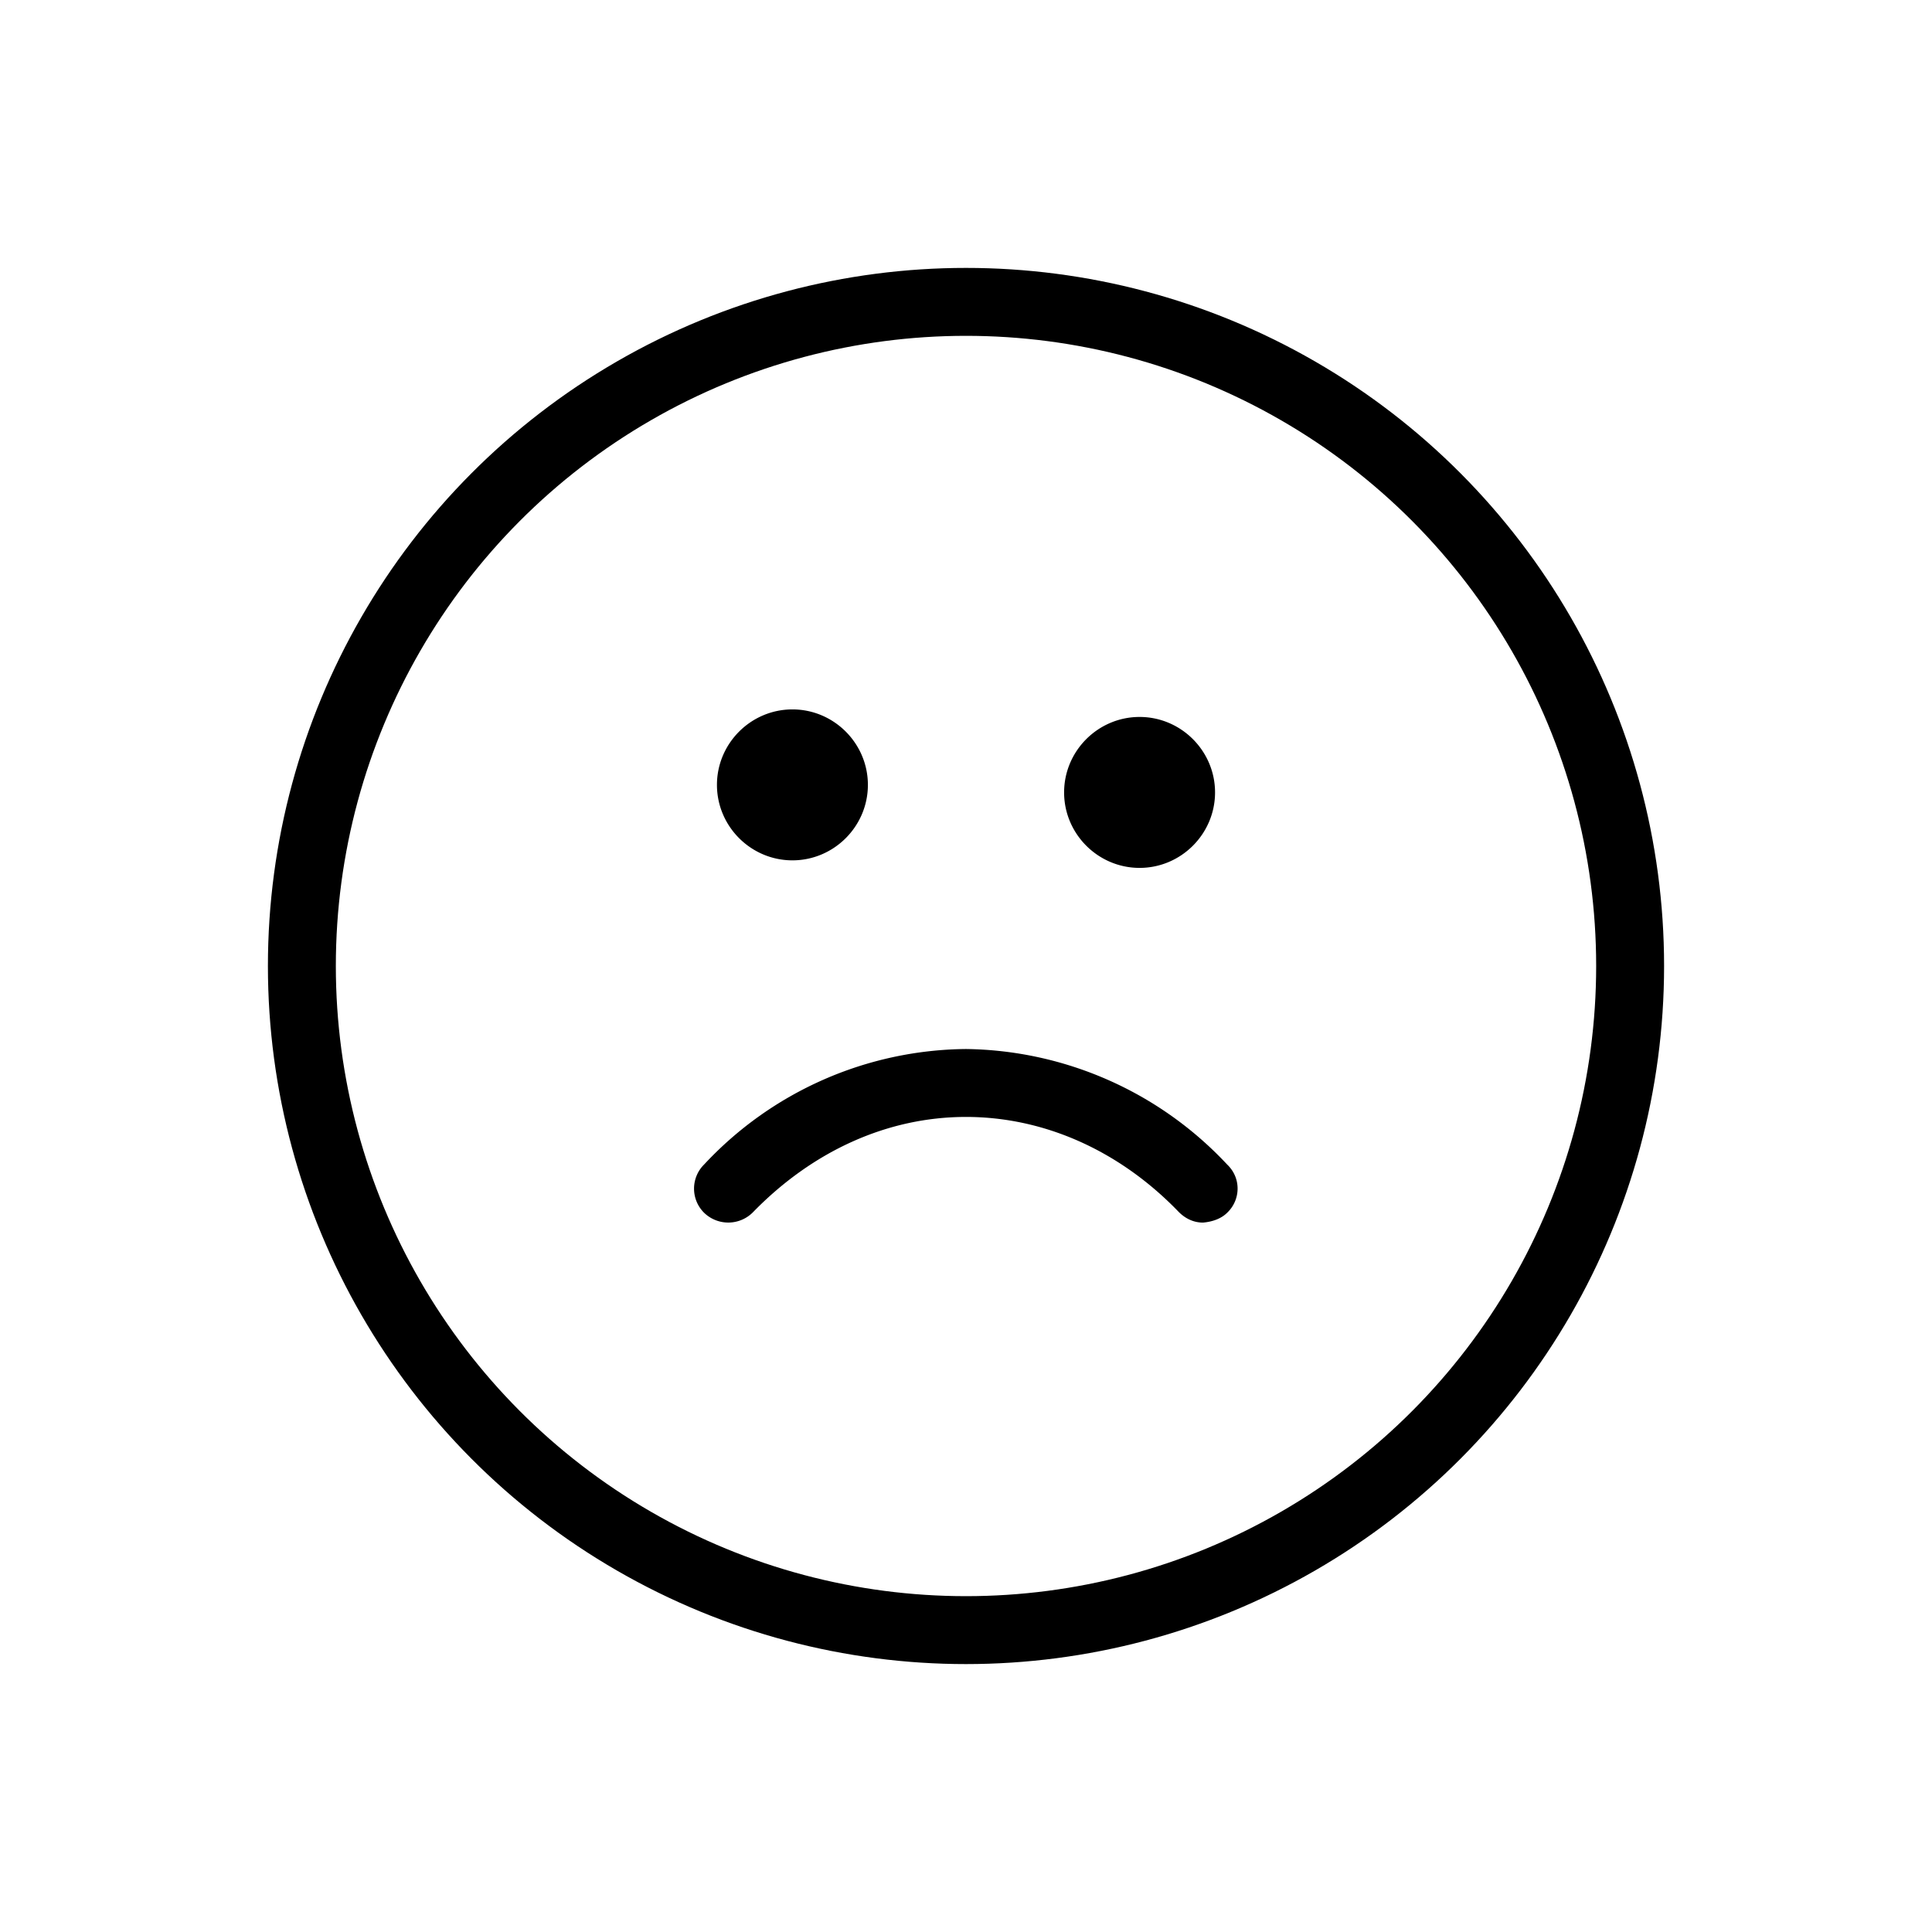 <svg xmlns="http://www.w3.org/2000/svg" viewBox="0 0 256 256"><path fill="currentColor" d="M115 104c0 5.5-4.5 10-10 10s-10-4.5-10-10 4.5-10 10-10 10 4.5 10 10zm46 1c0 5.5-4.5 10-10 10s-10-4.5-10-10 4.5-10 10-10 10 4.5 10 10zm1.6 55.7c1.8-1.7 1.9-4.6 0-6.4A48.2 48.2 0 0 0 128 139a48 48 0 0 0-34.7 15.3 4.5 4.5 0 0 0 0 6.4 4.6 4.6 0 0 0 6.5-.1c7.9-8.1 17.8-12.6 28.2-12.6s20.4 4.5 28.2 12.6c.9.9 2 1.4 3.2 1.4 1.2-.1 2.4-.5 3.2-1.3z"/><circle cx="128" cy="128" r="88" fill="none" stroke="currentColor" stroke-miterlimit="10" stroke-width="9"/></svg>
